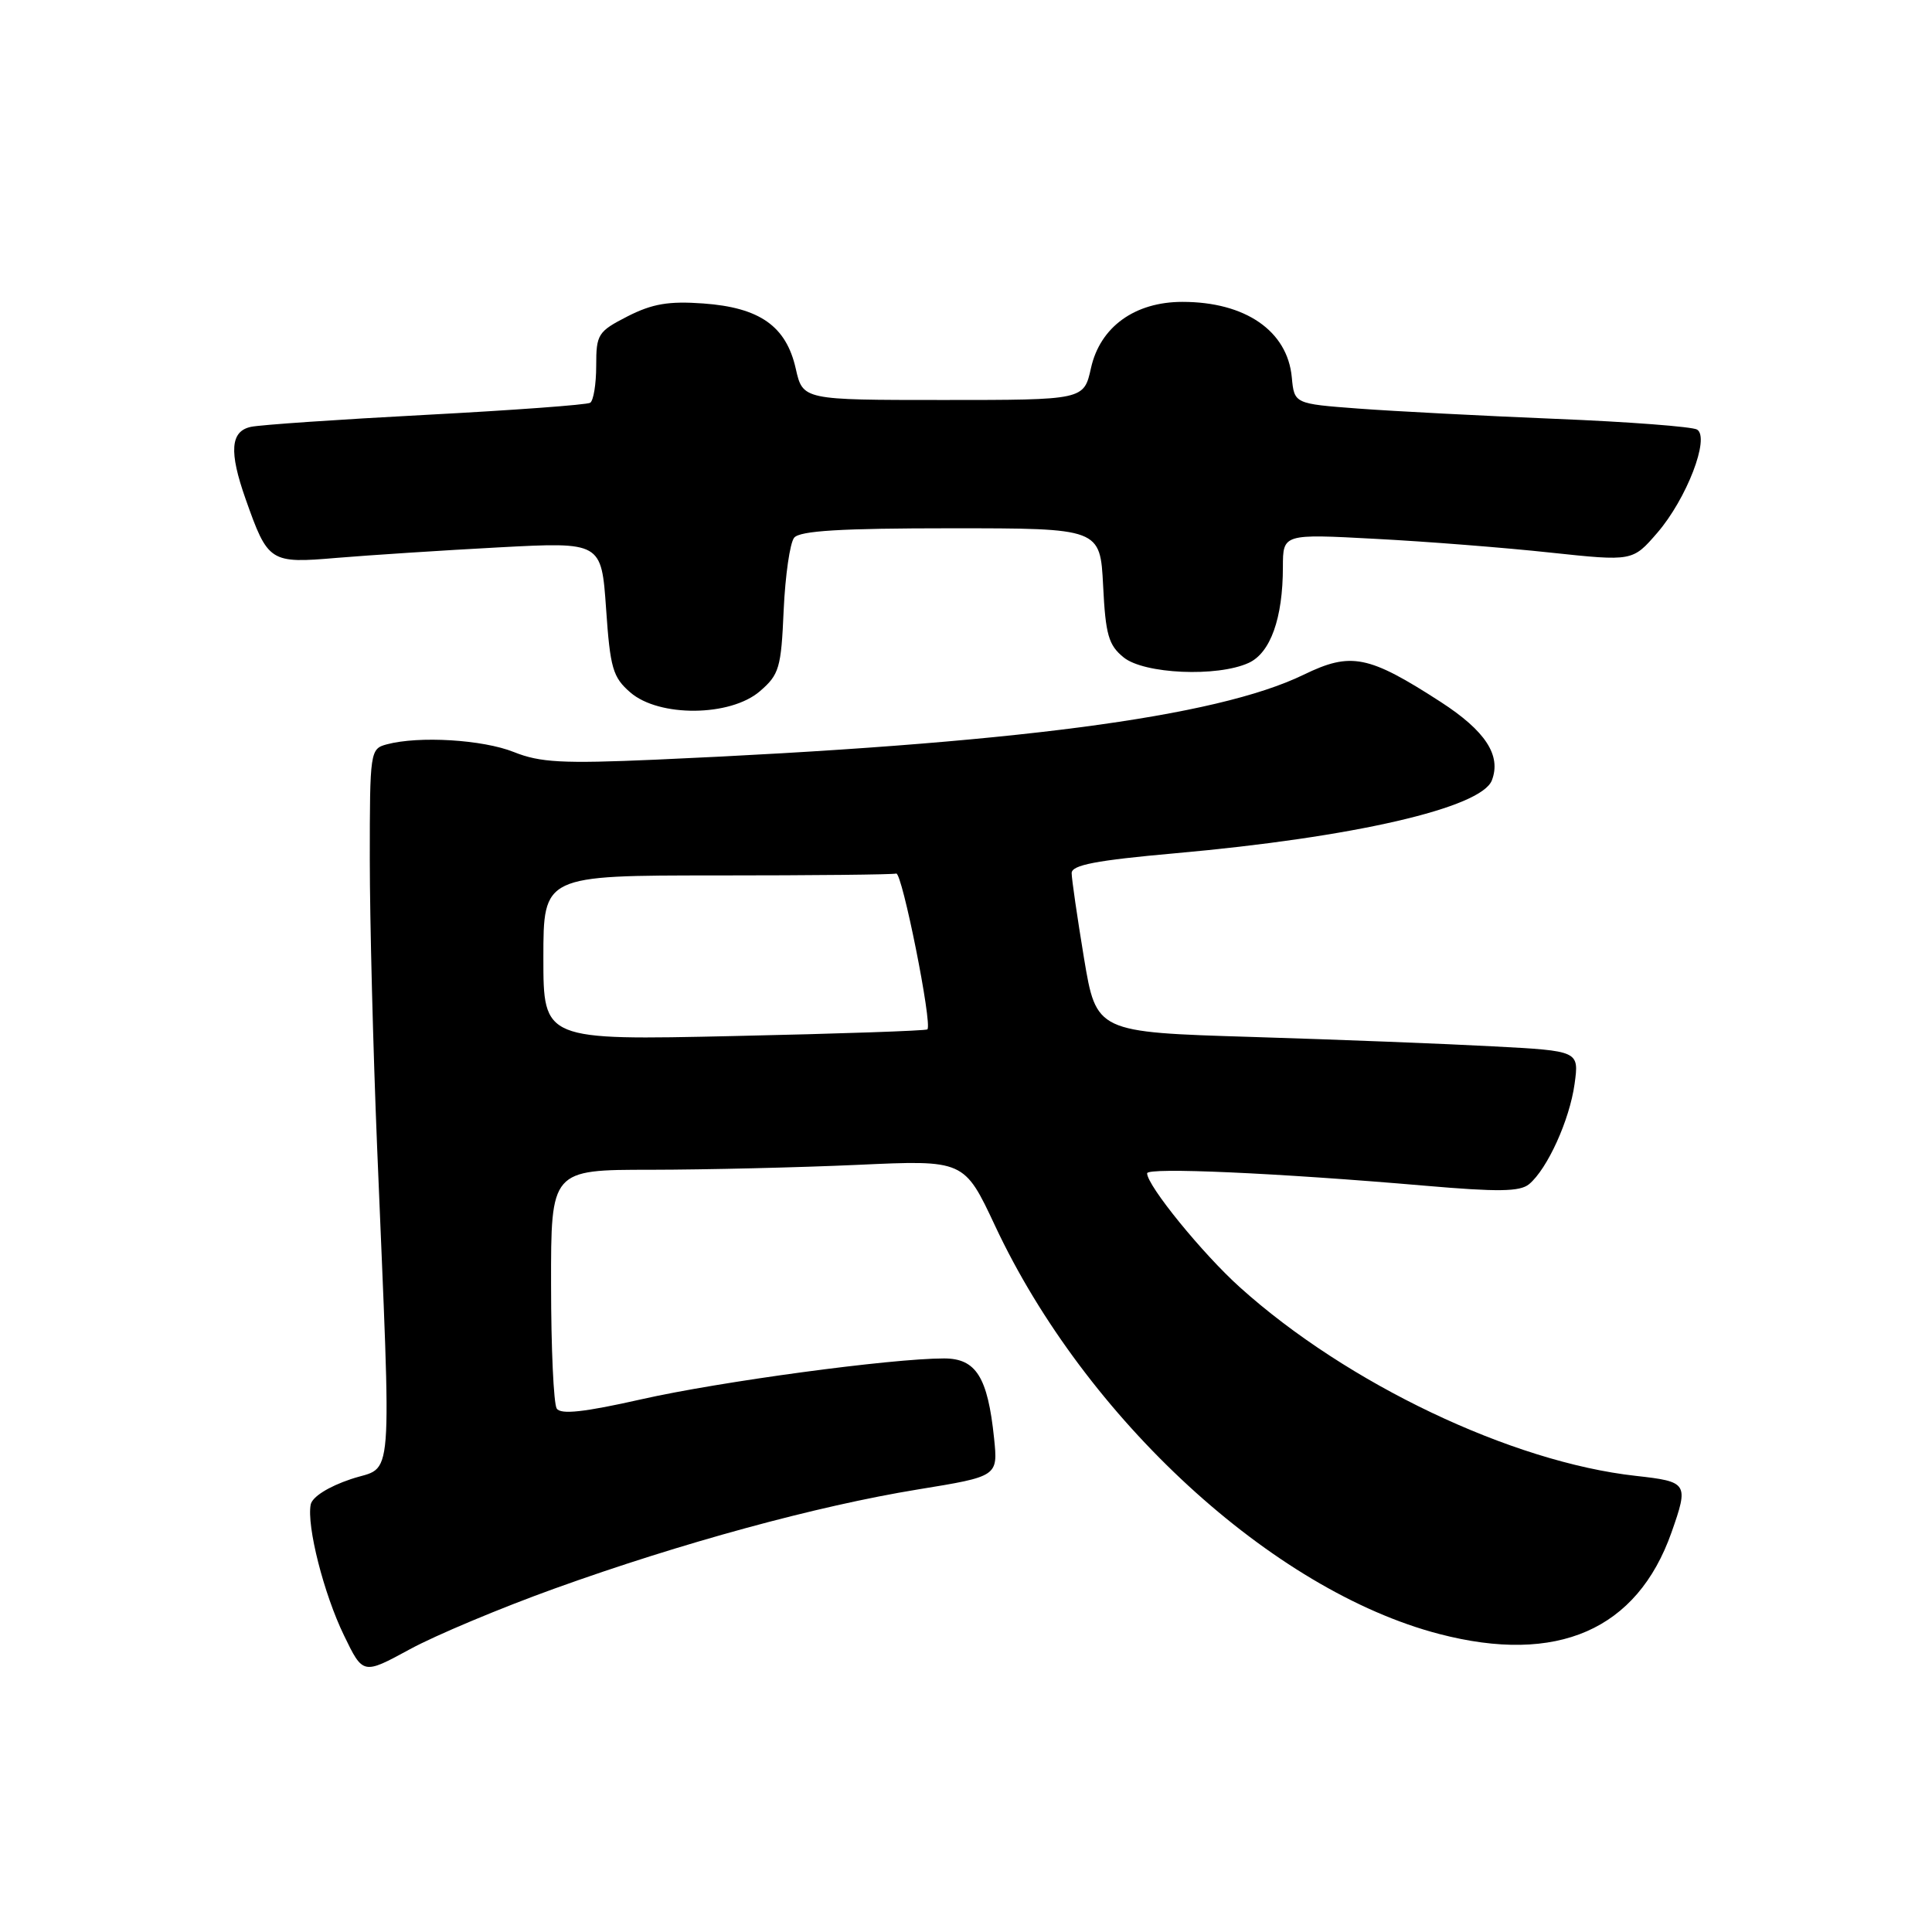 <?xml version="1.0" encoding="UTF-8" standalone="no"?>
<!DOCTYPE svg PUBLIC "-//W3C//DTD SVG 1.1//EN" "http://www.w3.org/Graphics/SVG/1.1/DTD/svg11.dtd" >
<svg xmlns="http://www.w3.org/2000/svg" xmlns:xlink="http://www.w3.org/1999/xlink" version="1.1" viewBox="0 0 256 256">
 <g >
 <path fill="currentColor"
d=" M 73.49 210.49 C 90.29 204.44 108.27 199.54 121.62 197.36 C 132.24 195.63 132.24 195.63 131.72 190.57 C 130.88 182.46 129.33 180.00 125.09 180.00 C 118.09 180.00 95.35 183.07 85.00 185.41 C 77.38 187.13 74.30 187.46 73.77 186.64 C 73.36 186.01 73.02 178.64 73.02 170.25 C 73.00 155.00 73.00 155.00 86.25 155.00 C 93.54 154.99 105.86 154.70 113.63 154.35 C 127.76 153.70 127.76 153.70 131.86 162.44 C 143.82 187.97 168.63 210.76 190.70 216.51 C 206.36 220.59 216.92 215.97 221.48 203.06 C 223.78 196.53 223.66 196.33 216.75 195.56 C 200.31 193.74 178.49 183.35 164.30 170.58 C 159.36 166.14 152.00 157.10 152.00 155.47 C 152.00 154.65 169.17 155.42 188.79 157.11 C 198.51 157.95 201.40 157.91 202.61 156.91 C 205.04 154.89 207.98 148.40 208.64 143.63 C 209.24 139.25 209.24 139.25 197.87 138.65 C 191.62 138.31 177.22 137.75 165.88 137.40 C 145.27 136.77 145.27 136.77 143.63 126.93 C 142.74 121.52 142.00 116.46 142.00 115.69 C 142.00 114.62 145.21 114.00 155.75 113.06 C 179.32 110.96 196.27 107.06 197.68 103.40 C 198.95 100.09 196.83 96.85 190.90 93.01 C 181.32 86.82 179.01 86.36 172.75 89.40 C 161.17 95.03 134.18 98.57 86.86 100.66 C 74.52 101.20 71.56 101.04 68.09 99.65 C 63.97 98.00 55.51 97.49 51.25 98.63 C 49.05 99.22 49.00 99.54 49.00 113.87 C 49.00 121.91 49.44 139.07 49.97 152.00 C 51.88 198.33 52.22 194.06 46.50 195.99 C 43.51 196.99 41.37 198.35 41.17 199.36 C 40.62 202.20 42.91 211.21 45.58 216.70 C 48.10 221.91 48.10 221.91 54.30 218.54 C 57.71 216.68 66.35 213.06 73.49 210.49 Z  M 100.68 91.60 C 103.25 89.39 103.51 88.53 103.84 80.85 C 104.05 76.26 104.67 71.94 105.23 71.25 C 105.98 70.33 111.41 70.00 126.01 70.00 C 145.78 70.00 145.78 70.00 146.17 77.61 C 146.49 84.12 146.89 85.49 148.89 87.11 C 151.60 89.31 161.29 89.74 165.45 87.84 C 168.34 86.52 169.99 81.93 169.99 75.12 C 170.00 70.74 170.00 70.74 182.25 71.40 C 188.99 71.75 199.41 72.57 205.42 73.22 C 216.33 74.38 216.33 74.38 219.60 70.60 C 223.48 66.11 226.61 57.99 224.87 56.92 C 224.25 56.54 215.81 55.89 206.12 55.50 C 196.43 55.10 184.68 54.49 180.00 54.14 C 171.50 53.50 171.50 53.50 171.17 50.00 C 170.60 43.85 165.02 40.00 156.68 40.00 C 150.36 40.00 145.77 43.32 144.56 48.77 C 143.62 53.00 143.62 53.00 125.00 53.00 C 106.38 53.00 106.38 53.00 105.44 48.84 C 104.17 43.21 100.67 40.75 93.18 40.21 C 88.61 39.88 86.44 40.25 83.17 41.91 C 79.23 43.93 79.00 44.28 79.00 48.46 C 79.00 50.89 78.64 53.10 78.20 53.37 C 77.77 53.64 67.98 54.36 56.45 54.97 C 44.93 55.58 34.49 56.29 33.25 56.56 C 30.53 57.14 30.33 59.85 32.54 66.11 C 35.51 74.52 35.75 74.68 44.64 73.92 C 48.96 73.56 58.62 72.93 66.09 72.53 C 79.69 71.81 79.69 71.81 80.31 80.66 C 80.85 88.54 81.20 89.74 83.52 91.75 C 87.33 95.05 96.76 94.97 100.68 91.60 Z  M 72.00 126.92 C 72.00 116.00 72.00 116.00 95.00 116.00 C 107.65 116.00 118.34 115.89 118.75 115.75 C 119.52 115.49 123.58 135.79 122.88 136.40 C 122.67 136.58 111.14 136.98 97.25 137.28 C 72.00 137.84 72.00 137.84 72.00 126.92 Z "/>
</g>
</svg>